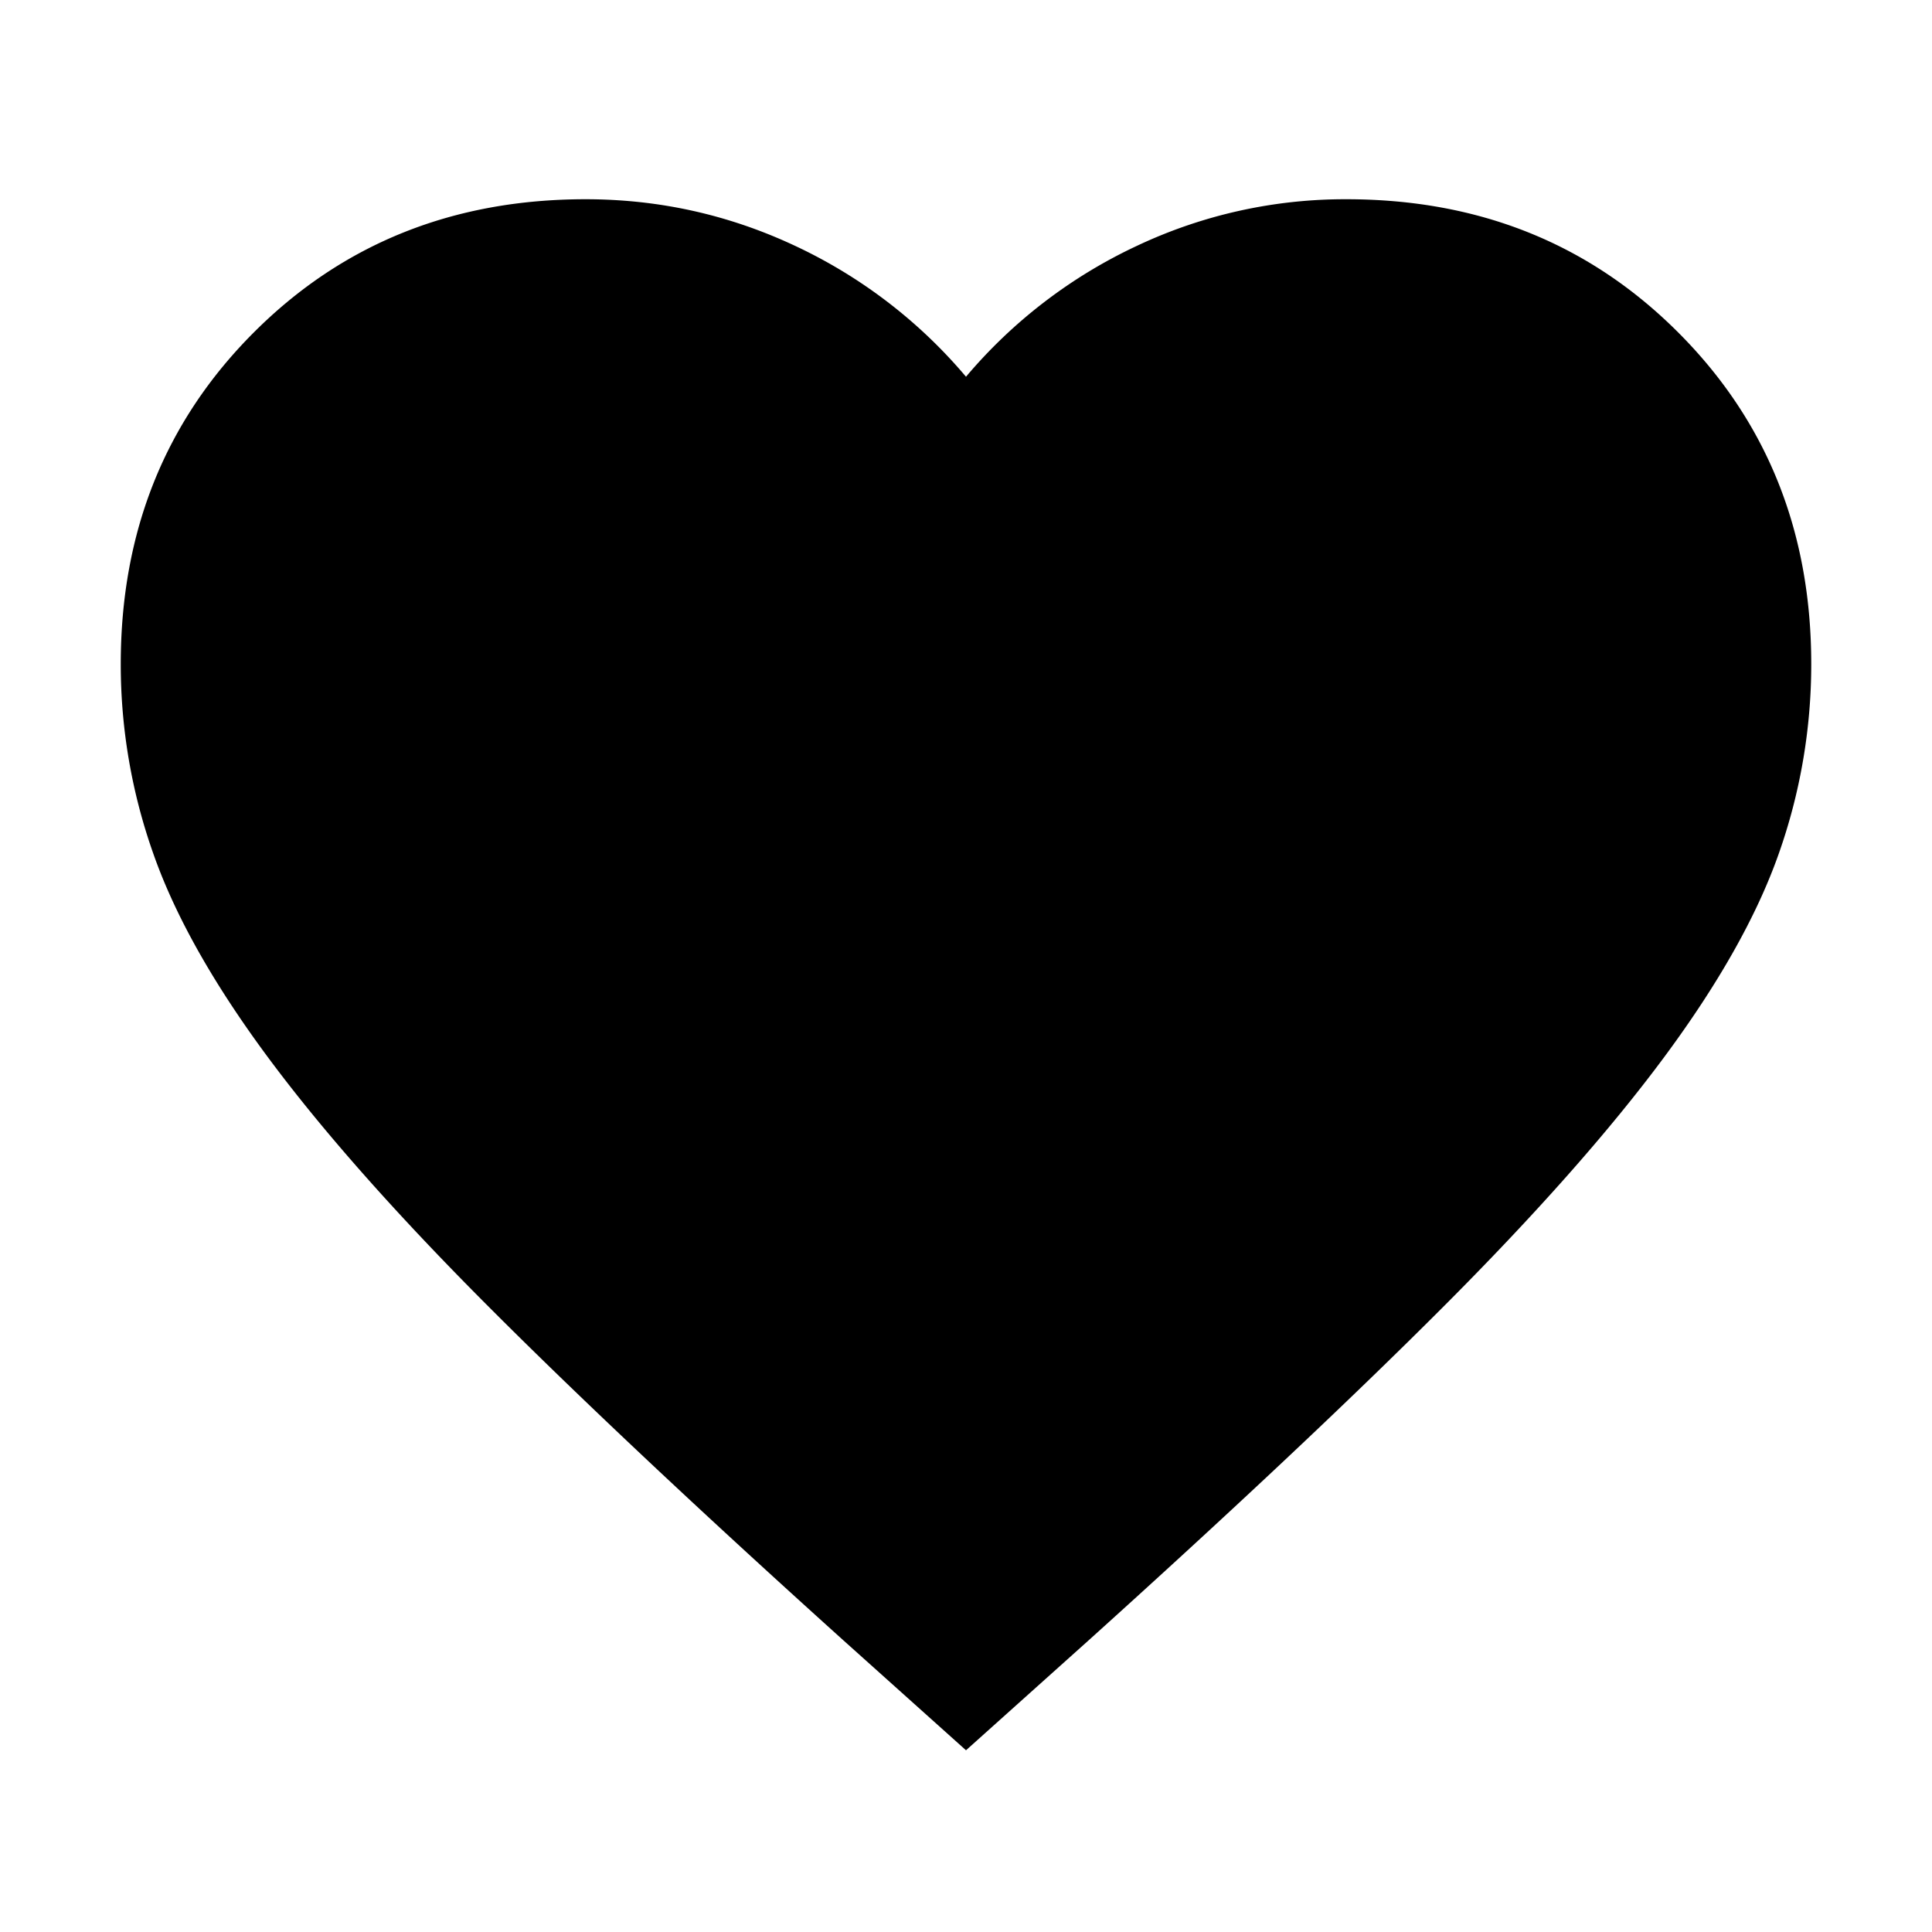 <svg viewBox="0 0 32 32" height="32" width="32" xmlns="http://www.w3.org/2000/svg" xml:space="preserve" style="fill-rule:evenodd;clip-rule:evenodd;stroke-linejoin:round;stroke-miterlimit:2"><path d="m12 21-1.45-1.3c-1.683-1.517-3.075-2.825-4.175-3.925-1.1-1.1-1.975-2.087-2.625-2.962-.65-.875-1.104-1.68-1.362-2.413A6.706 6.706 0 0 1 2 8.15c0-1.567.525-2.875 1.575-3.925C4.625 3.175 5.933 2.65 7.5 2.65c.867 0 1.692.183 2.475.55A5.936 5.936 0 0 1 12 4.75a5.936 5.936 0 0 1 2.025-1.55 5.762 5.762 0 0 1 2.475-.55c1.567 0 2.875.525 3.925 1.575C21.475 5.275 22 6.583 22 8.15a6.73 6.73 0 0 1-.387 2.25c-.259.733-.713 1.538-1.363 2.413-.65.875-1.525 1.862-2.625 2.962s-2.492 2.408-4.175 3.925L12 21Z" style="fill-rule:nonzero" transform="matrix(1.4 0 0 1.4 -.8 -.41)"/></svg>